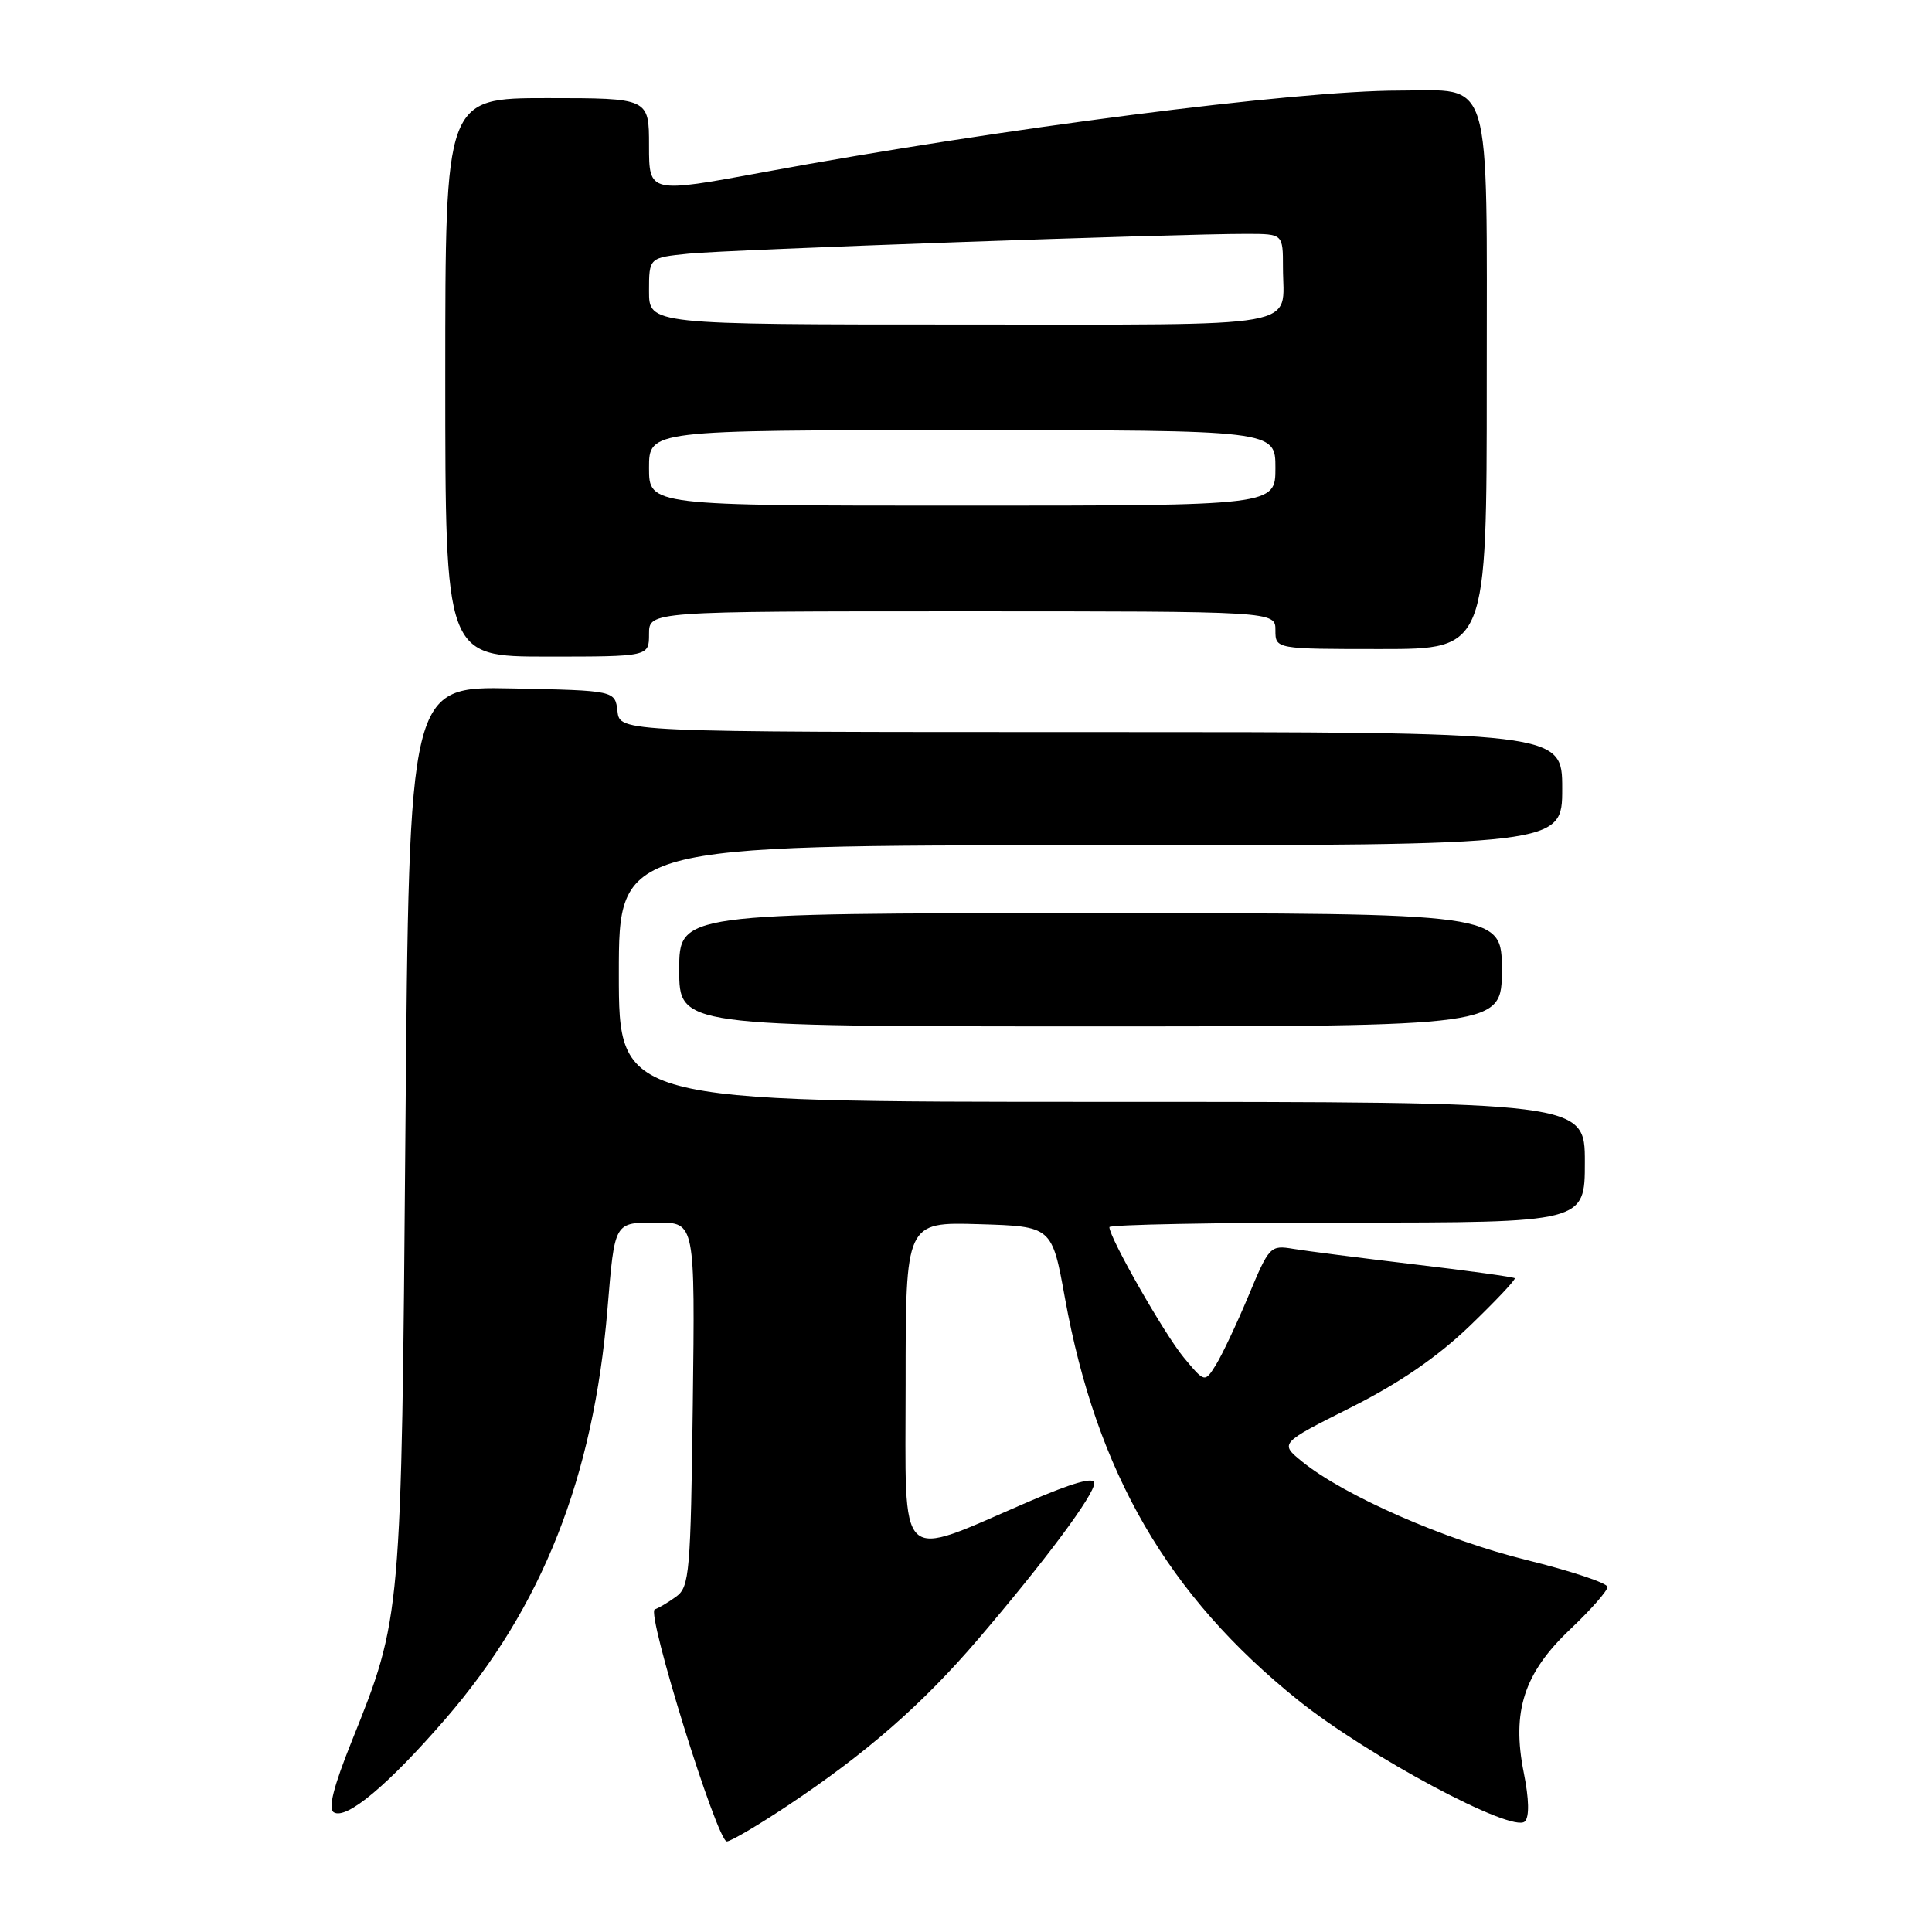 <?xml version="1.0" encoding="UTF-8" standalone="no"?>
<!DOCTYPE svg PUBLIC "-//W3C//DTD SVG 1.1//EN" "http://www.w3.org/Graphics/SVG/1.1/DTD/svg11.dtd" >
<svg xmlns="http://www.w3.org/2000/svg" xmlns:xlink="http://www.w3.org/1999/xlink" version="1.1" viewBox="0 0 256 256">
 <g >
 <path fill="currentColor"
d=" M 104.32 239.29 C 114.81 232.31 122.22 225.84 129.60 217.21 C 138.55 206.73 145.00 198.07 145.00 196.51 C 145.00 195.65 142.10 196.48 136.25 199.00 C 118.63 206.59 120.00 207.91 120.00 183.38 C 120.00 161.93 120.00 161.93 129.69 162.21 C 139.39 162.50 139.39 162.50 141.11 172.00 C 145.30 195.13 154.74 211.41 171.99 225.27 C 181.22 232.68 200.44 242.96 202.05 241.35 C 202.66 240.74 202.61 238.41 201.91 234.91 C 200.28 226.77 201.93 221.68 208.09 215.86 C 210.79 213.30 213.00 210.79 213.00 210.28 C 213.00 209.77 208.16 208.16 202.25 206.70 C 191.45 204.04 178.07 198.17 172.53 193.66 C 169.56 191.24 169.56 191.24 178.98 186.51 C 185.42 183.27 190.40 179.86 194.71 175.73 C 198.17 172.40 200.87 169.54 200.71 169.37 C 200.54 169.21 194.58 168.38 187.45 167.54 C 180.33 166.69 173.09 165.77 171.37 165.48 C 168.32 164.97 168.17 165.13 165.42 171.73 C 163.86 175.45 161.92 179.56 161.11 180.86 C 159.63 183.22 159.63 183.22 156.84 179.86 C 154.28 176.77 147.00 164.01 147.00 162.60 C 147.00 162.27 161.18 162.00 178.50 162.00 C 210.00 162.00 210.00 162.00 210.00 154.00 C 210.00 146.00 210.00 146.00 146.00 146.00 C 82.00 146.00 82.00 146.00 82.00 129.00 C 82.00 112.00 82.00 112.00 144.50 112.00 C 207.00 112.00 207.00 112.00 207.00 104.50 C 207.00 97.00 207.00 97.00 144.57 97.00 C 82.13 97.00 82.13 97.00 81.82 94.25 C 81.50 91.50 81.50 91.50 67.85 91.22 C 54.21 90.94 54.21 90.94 53.72 149.72 C 53.19 214.54 53.21 214.28 46.60 230.74 C 44.19 236.75 43.45 239.66 44.23 240.14 C 45.89 241.17 51.44 236.53 59.03 227.76 C 71.85 212.94 78.63 195.80 80.49 173.50 C 81.47 161.76 81.33 162.00 87.12 162.00 C 92.10 162.00 92.10 162.00 91.80 186.08 C 91.52 208.36 91.36 210.27 89.61 211.55 C 88.57 212.31 87.29 213.07 86.76 213.25 C 85.59 213.64 95.01 244.00 96.31 244.00 C 96.81 244.00 100.42 241.88 104.32 239.29 Z  M 199.00 128.50 C 199.00 121.00 199.00 121.00 144.50 121.00 C 90.00 121.00 90.00 121.00 90.00 128.50 C 90.00 136.00 90.00 136.00 144.50 136.00 C 199.00 136.00 199.00 136.00 199.00 128.50 Z  M 86.00 84.00 C 86.00 81.00 86.00 81.00 127.50 81.00 C 169.00 81.00 169.00 81.00 169.00 83.50 C 169.00 86.00 169.00 86.00 183.00 86.00 C 197.00 86.00 197.00 86.00 197.00 50.56 C 197.00 9.10 197.87 12.00 185.38 12.00 C 171.62 12.00 132.47 17.03 101.25 22.80 C 86.00 25.62 86.00 25.62 86.00 19.31 C 86.00 13.00 86.00 13.00 72.50 13.00 C 59.00 13.00 59.00 13.00 59.00 50.00 C 59.00 87.00 59.00 87.00 72.50 87.00 C 86.00 87.00 86.00 87.00 86.00 84.00 Z  M 86.00 62.00 C 86.00 57.00 86.00 57.00 127.50 57.00 C 169.00 57.00 169.00 57.00 169.00 62.00 C 169.00 67.00 169.00 67.00 127.50 67.00 C 86.00 67.00 86.00 67.00 86.00 62.00 Z  M 86.00 38.57 C 86.00 34.14 86.00 34.14 91.25 33.61 C 96.44 33.08 156.08 30.97 165.25 30.99 C 170.00 31.00 170.00 31.00 170.00 35.42 C 170.00 43.66 173.72 43.00 127.39 43.00 C 86.00 43.00 86.00 43.00 86.00 38.57 Z "/>
</g>
</svg>